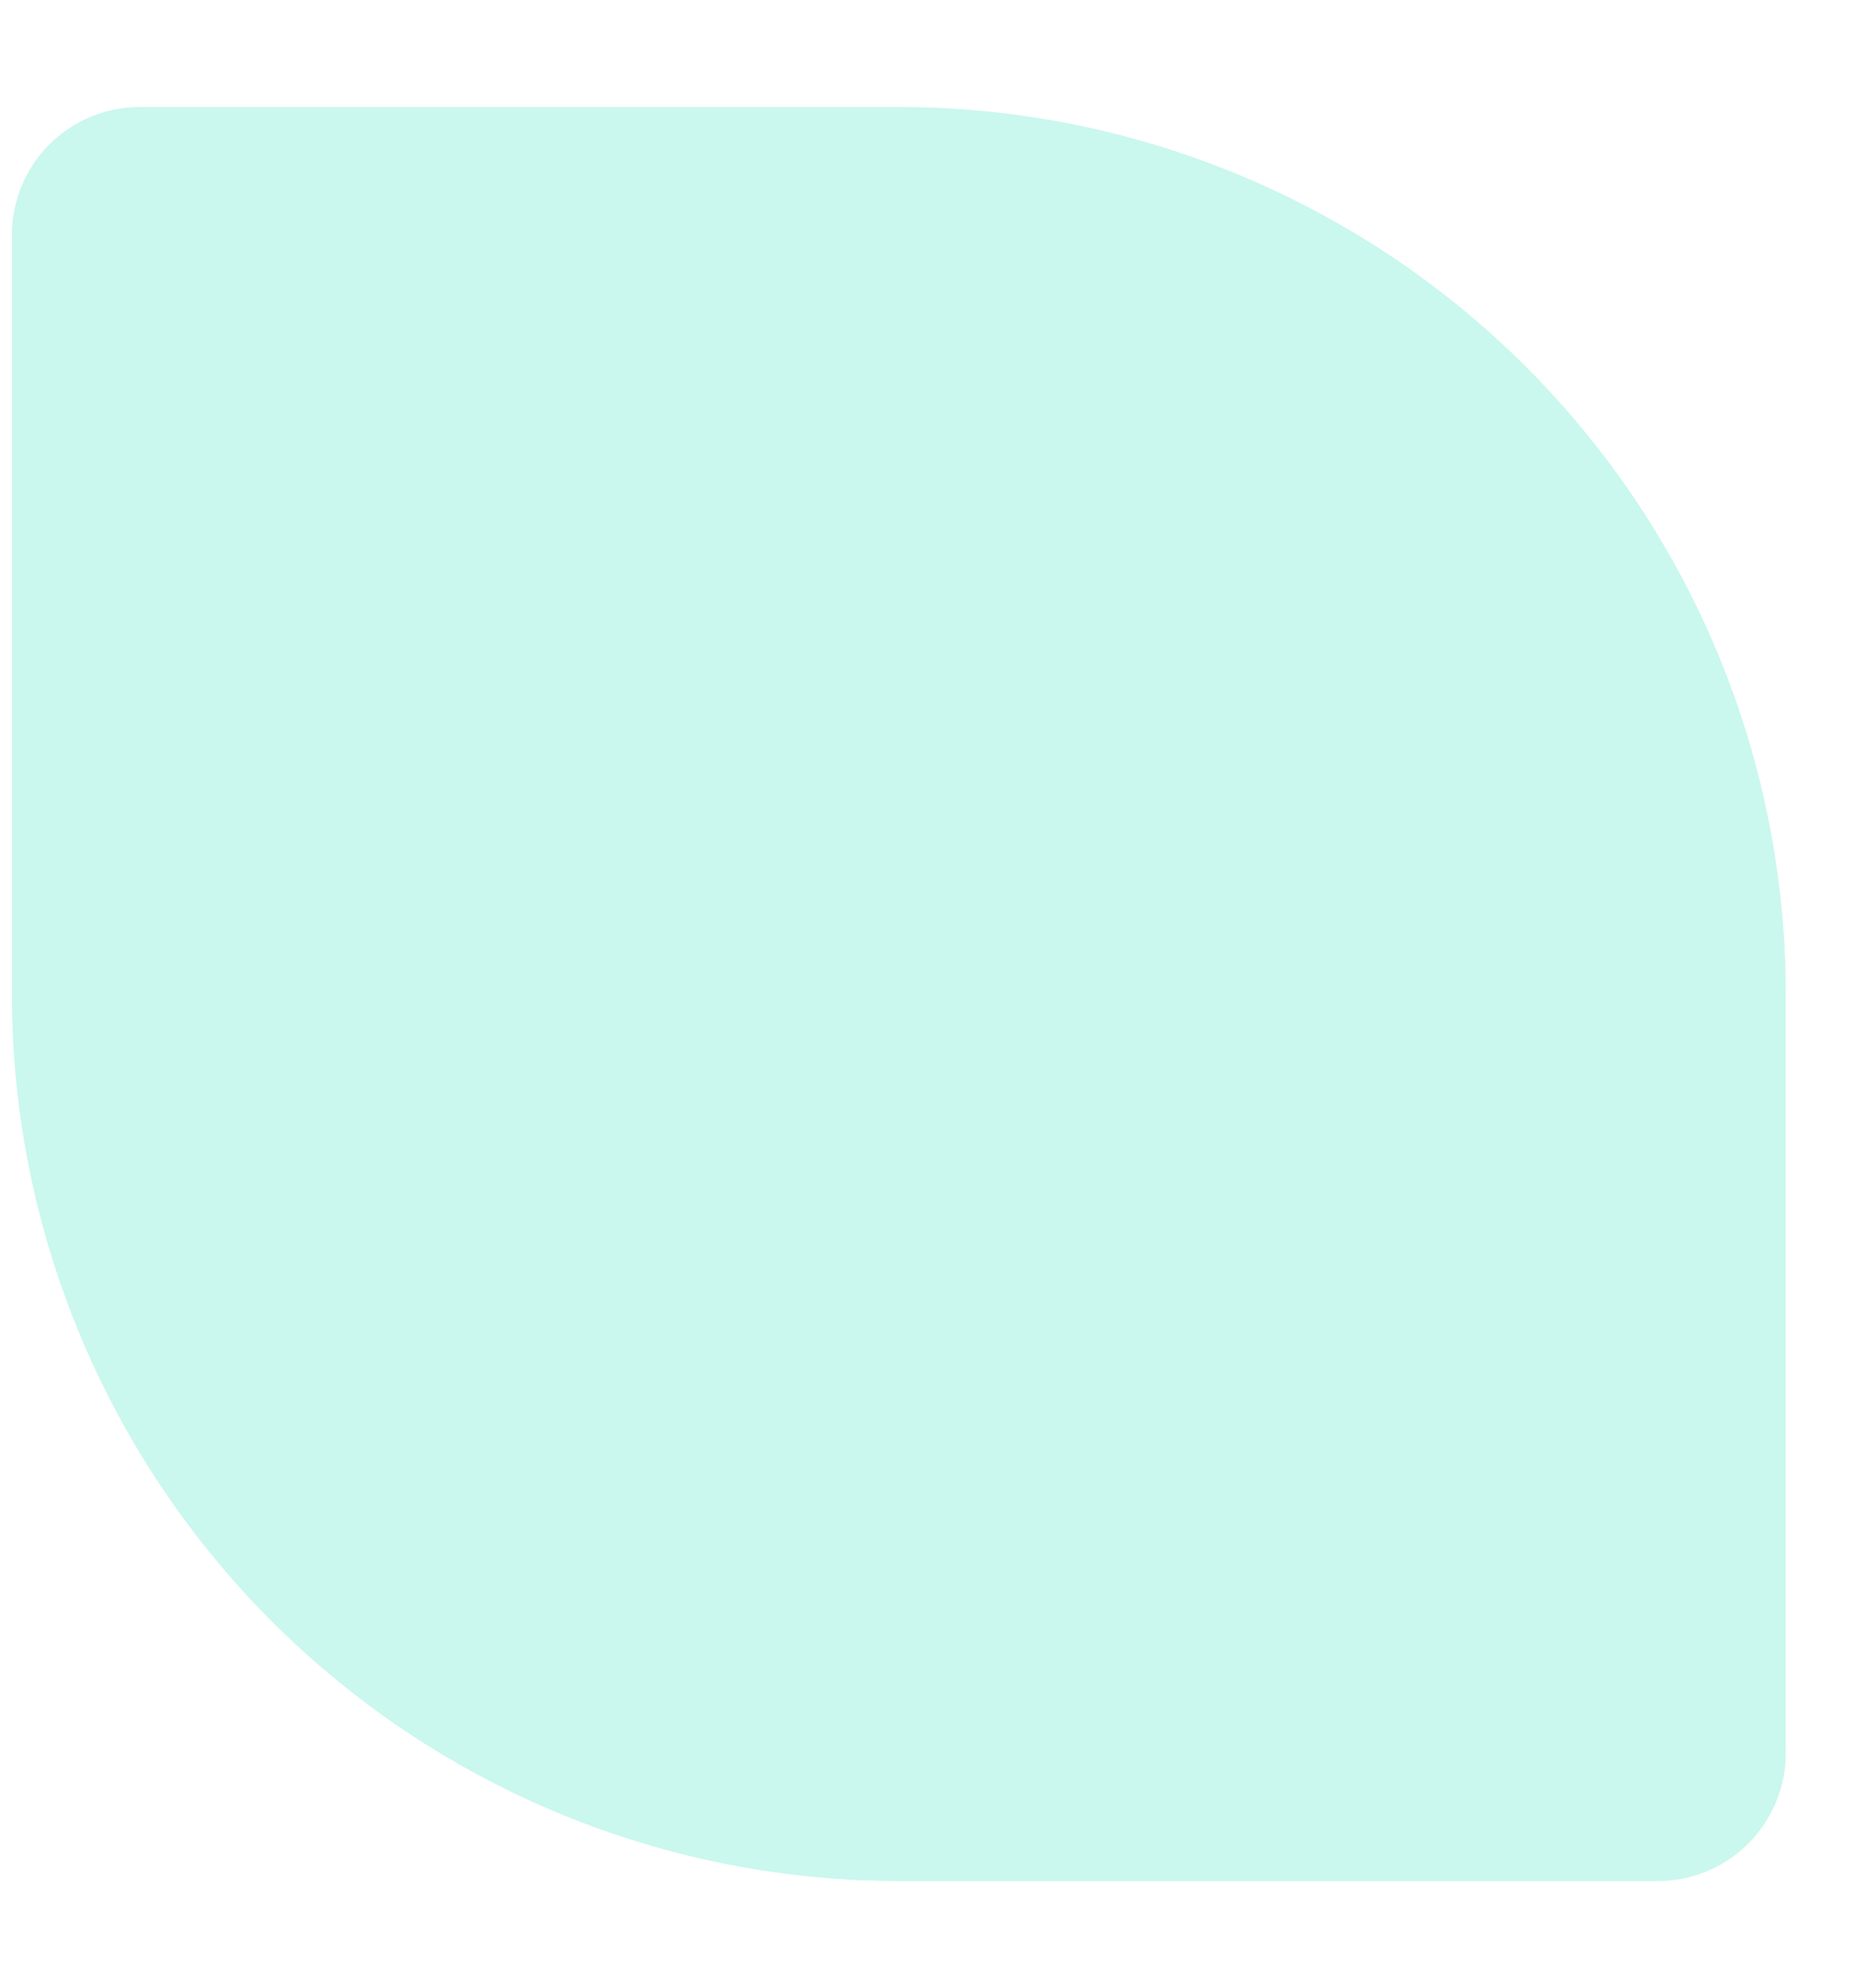 <svg xmlns="http://www.w3.org/2000/svg" xmlns:xlink="http://www.w3.org/1999/xlink" width="98.221" height="104.469" viewBox="0 0 98.221 104.469"><defs><clipPath id="a"><rect width="98.221" height="104.469" fill="none" stroke="#707070" stroke-width="1"/></clipPath></defs><g opacity="0.3"><g clip-path="url(#a)"><g transform="translate(0.625 5.624)"><path d="M-55.96-51.924V-91.812a46.611,46.611,0,0,0-46.612-46.61h-39.888a6.723,6.723,0,0,0-6.723,6.723v39.887A46.61,46.61,0,0,0-102.572-45.2h39.888a6.723,6.723,0,0,0,6.723-6.723" transform="translate(149.182 138.422)" fill="#4ce5c6"/></g></g></g></svg>